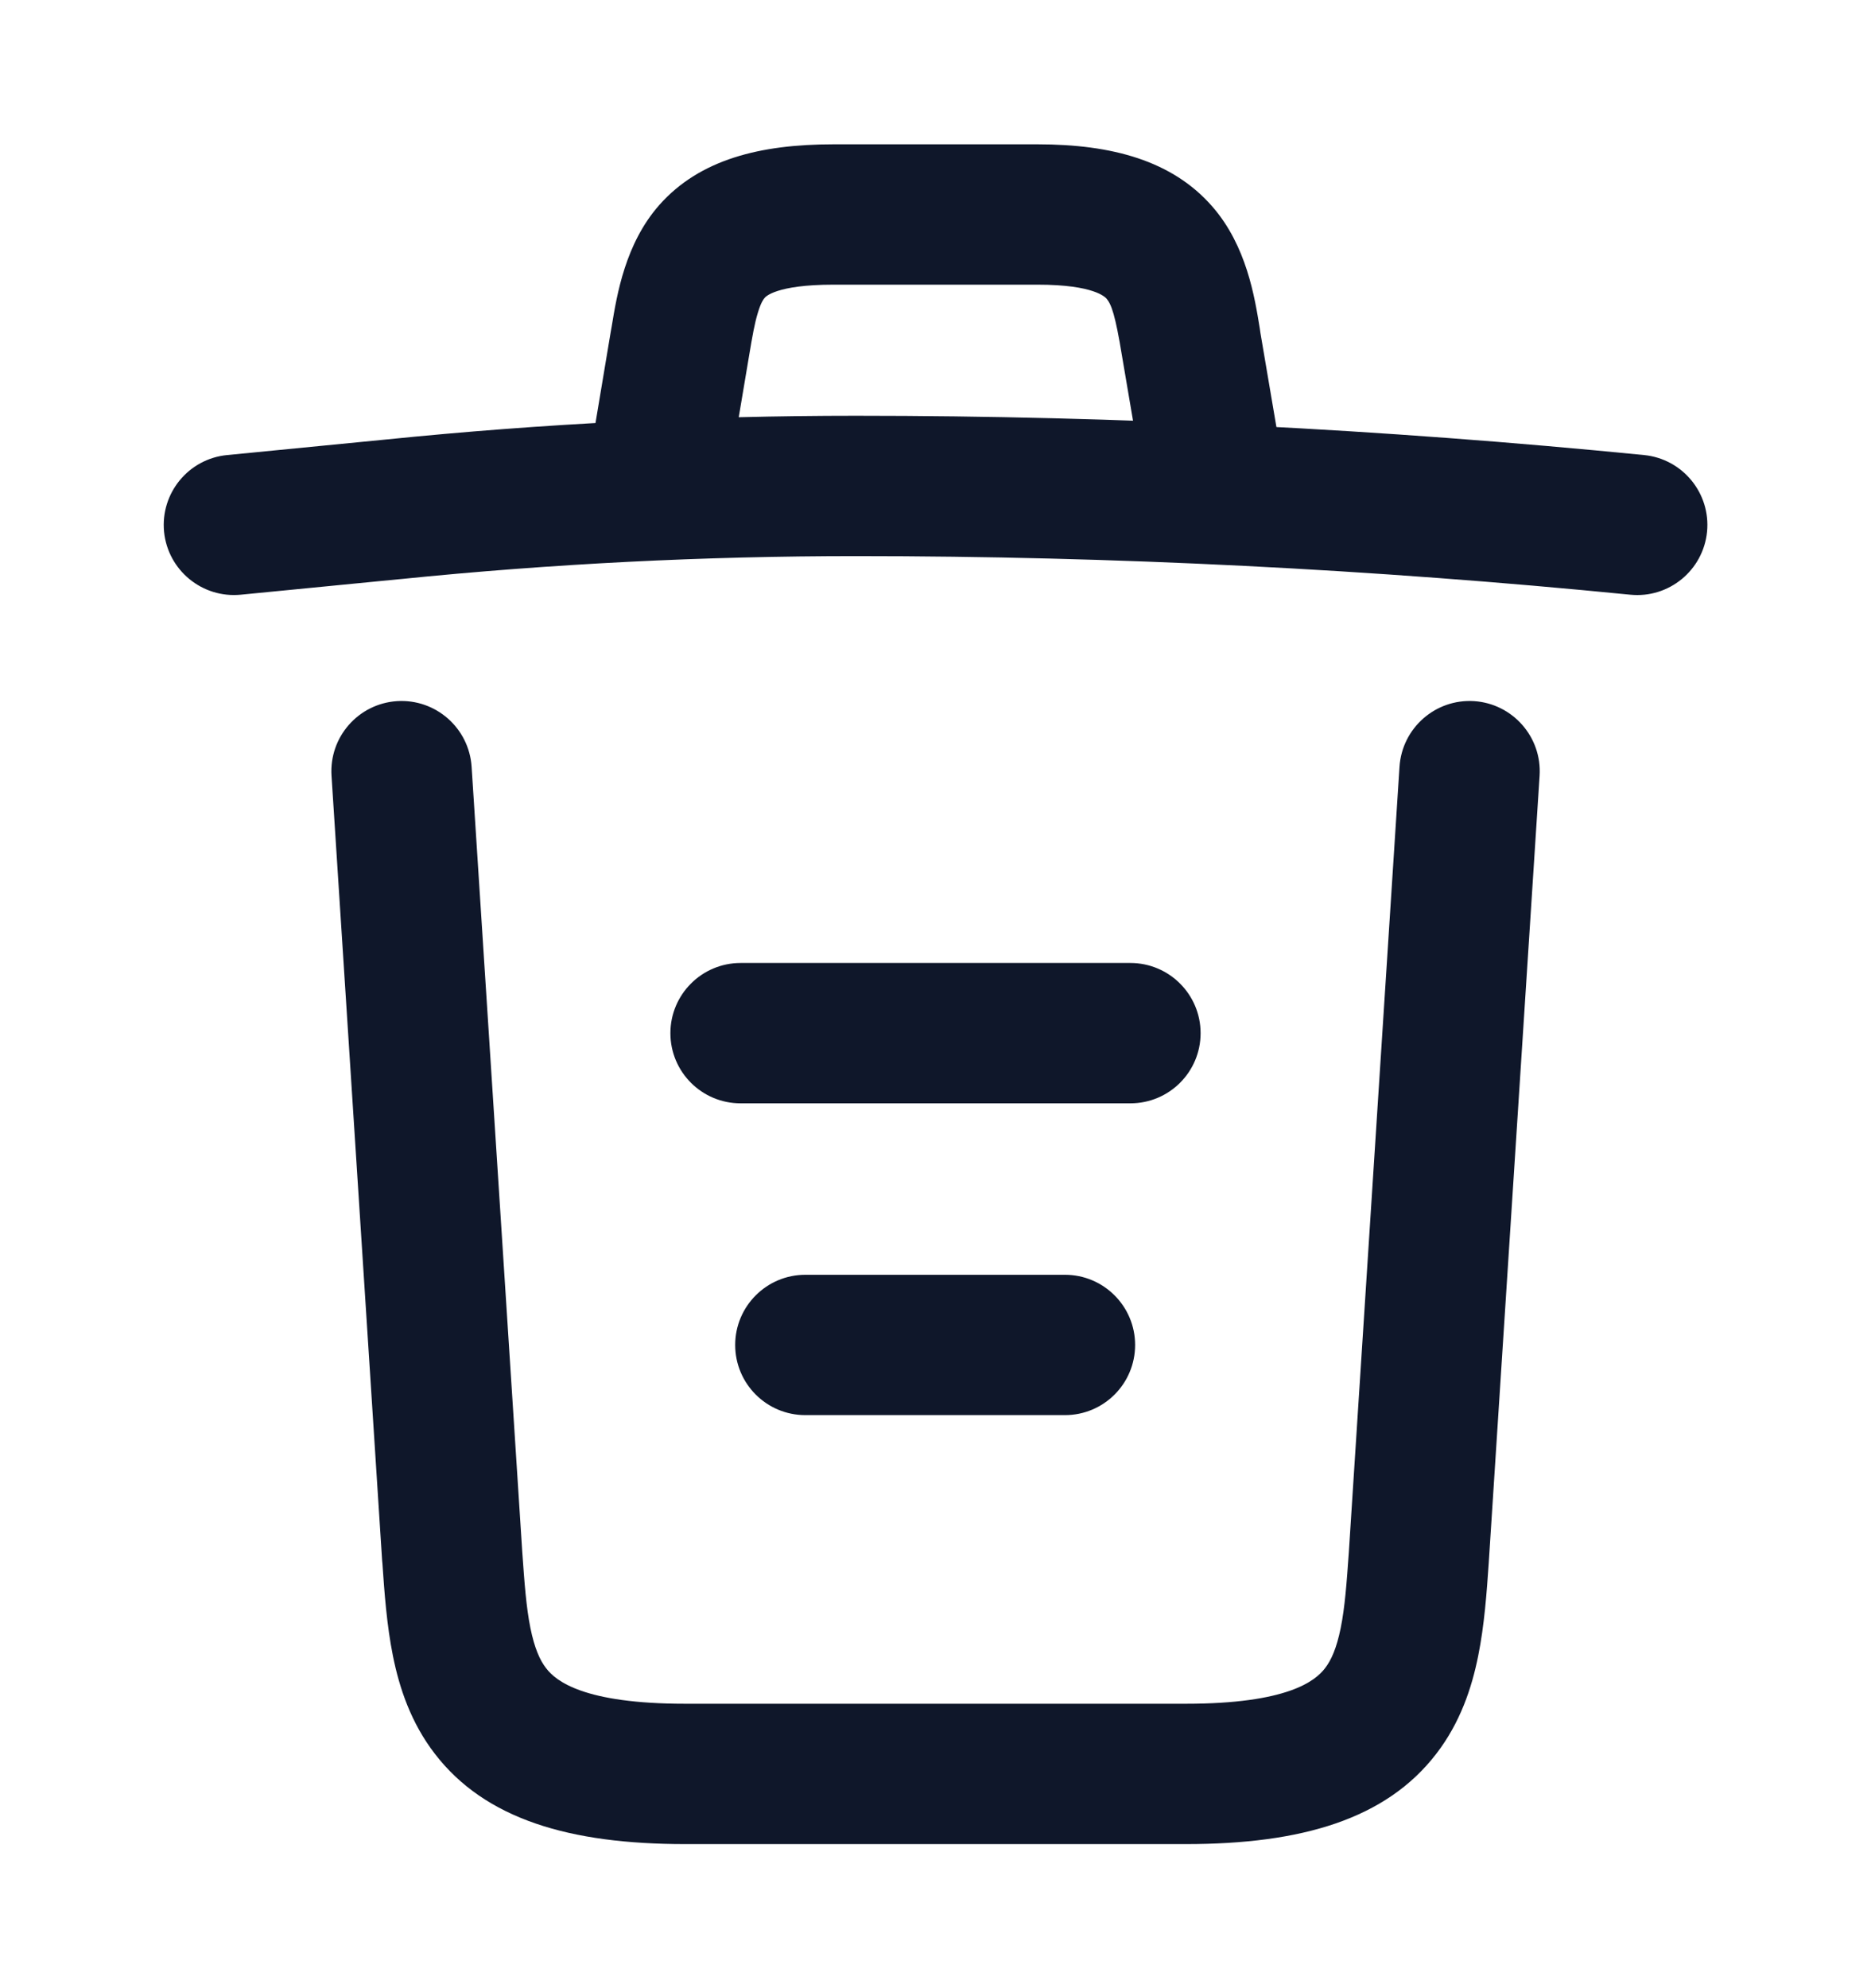<svg width="16" height="17" viewBox="0 0 16 17" fill="none" xmlns="http://www.w3.org/2000/svg">
<path fill-rule="evenodd" clip-rule="evenodd" d="M3.301 3.758C4.641 3.622 5.98 3.555 7.32 3.555C9.567 3.555 11.82 3.669 14.06 3.891C14.389 3.924 14.63 4.217 14.598 4.547C14.565 4.877 14.271 5.118 13.941 5.085C11.74 4.867 9.527 4.755 7.32 4.755C6.021 4.755 4.721 4.82 3.421 4.952L3.419 4.952L3.419 4.952L2.059 5.085C1.729 5.117 1.436 4.876 1.403 4.547C1.371 4.217 1.612 3.923 1.942 3.891L3.301 3.758Z" fill="#0F172A"/>
<path fill-rule="evenodd" clip-rule="evenodd" d="M6.406 3.041L6.259 3.914C6.204 4.241 5.895 4.461 5.568 4.406C5.241 4.351 5.021 4.042 5.076 3.715L5.222 2.842C5.225 2.826 5.228 2.809 5.231 2.791C5.276 2.517 5.347 2.083 5.638 1.753C5.983 1.363 6.501 1.234 7.127 1.234H8.874C9.51 1.234 10.027 1.374 10.369 1.768C10.66 2.103 10.729 2.538 10.773 2.807C10.775 2.822 10.777 2.836 10.779 2.849L10.926 3.714C10.981 4.041 10.761 4.351 10.434 4.406C10.107 4.461 9.798 4.241 9.743 3.914L9.595 3.044C9.538 2.695 9.505 2.604 9.463 2.554C9.463 2.554 9.463 2.554 9.463 2.554C9.453 2.543 9.36 2.434 8.874 2.434H7.127C6.635 2.434 6.545 2.539 6.539 2.547C6.538 2.547 6.539 2.547 6.539 2.547C6.528 2.559 6.506 2.59 6.481 2.674C6.453 2.764 6.434 2.874 6.406 3.041Z" fill="#0F172A"/>
<path fill-rule="evenodd" clip-rule="evenodd" d="M3.395 5.995C3.726 5.974 4.011 6.225 4.033 6.556L4.466 13.267C4.485 13.537 4.5 13.743 4.536 13.921C4.571 14.093 4.617 14.196 4.67 14.264C4.753 14.373 4.991 14.568 5.86 14.568H10.14C11.01 14.568 11.248 14.373 11.331 14.264C11.384 14.196 11.43 14.093 11.465 13.921C11.501 13.743 11.516 13.537 11.535 13.267C11.535 13.267 11.535 13.266 11.535 13.266L11.968 6.556C11.99 6.225 12.275 5.974 12.606 5.995C12.936 6.017 13.187 6.302 13.166 6.633L12.732 13.349L12.731 13.365C12.714 13.614 12.694 13.895 12.641 14.158C12.586 14.433 12.487 14.73 12.283 14.995C11.853 15.555 11.131 15.768 10.14 15.768H5.86C4.87 15.768 4.148 15.555 3.718 14.995C3.514 14.73 3.415 14.433 3.36 14.158C3.307 13.895 3.287 13.614 3.27 13.365L3.268 13.346L2.835 6.633C2.814 6.302 3.064 6.017 3.395 5.995Z" fill="#0F172A"/>
<path fill-rule="evenodd" clip-rule="evenodd" d="M6.287 11.5C6.287 11.169 6.556 10.9 6.887 10.9H9.107C9.438 10.9 9.707 11.169 9.707 11.5C9.707 11.832 9.438 12.1 9.107 12.1H6.887C6.556 12.1 6.287 11.832 6.287 11.5Z" fill="#0F172A"/>
<path fill-rule="evenodd" clip-rule="evenodd" d="M5.733 8.834C5.733 8.503 6.002 8.234 6.333 8.234H9.667C9.998 8.234 10.267 8.503 10.267 8.834C10.267 9.166 9.998 9.434 9.667 9.434H6.333C6.002 9.434 5.733 9.166 5.733 8.834Z" fill="#0F172A"/>
</svg>
